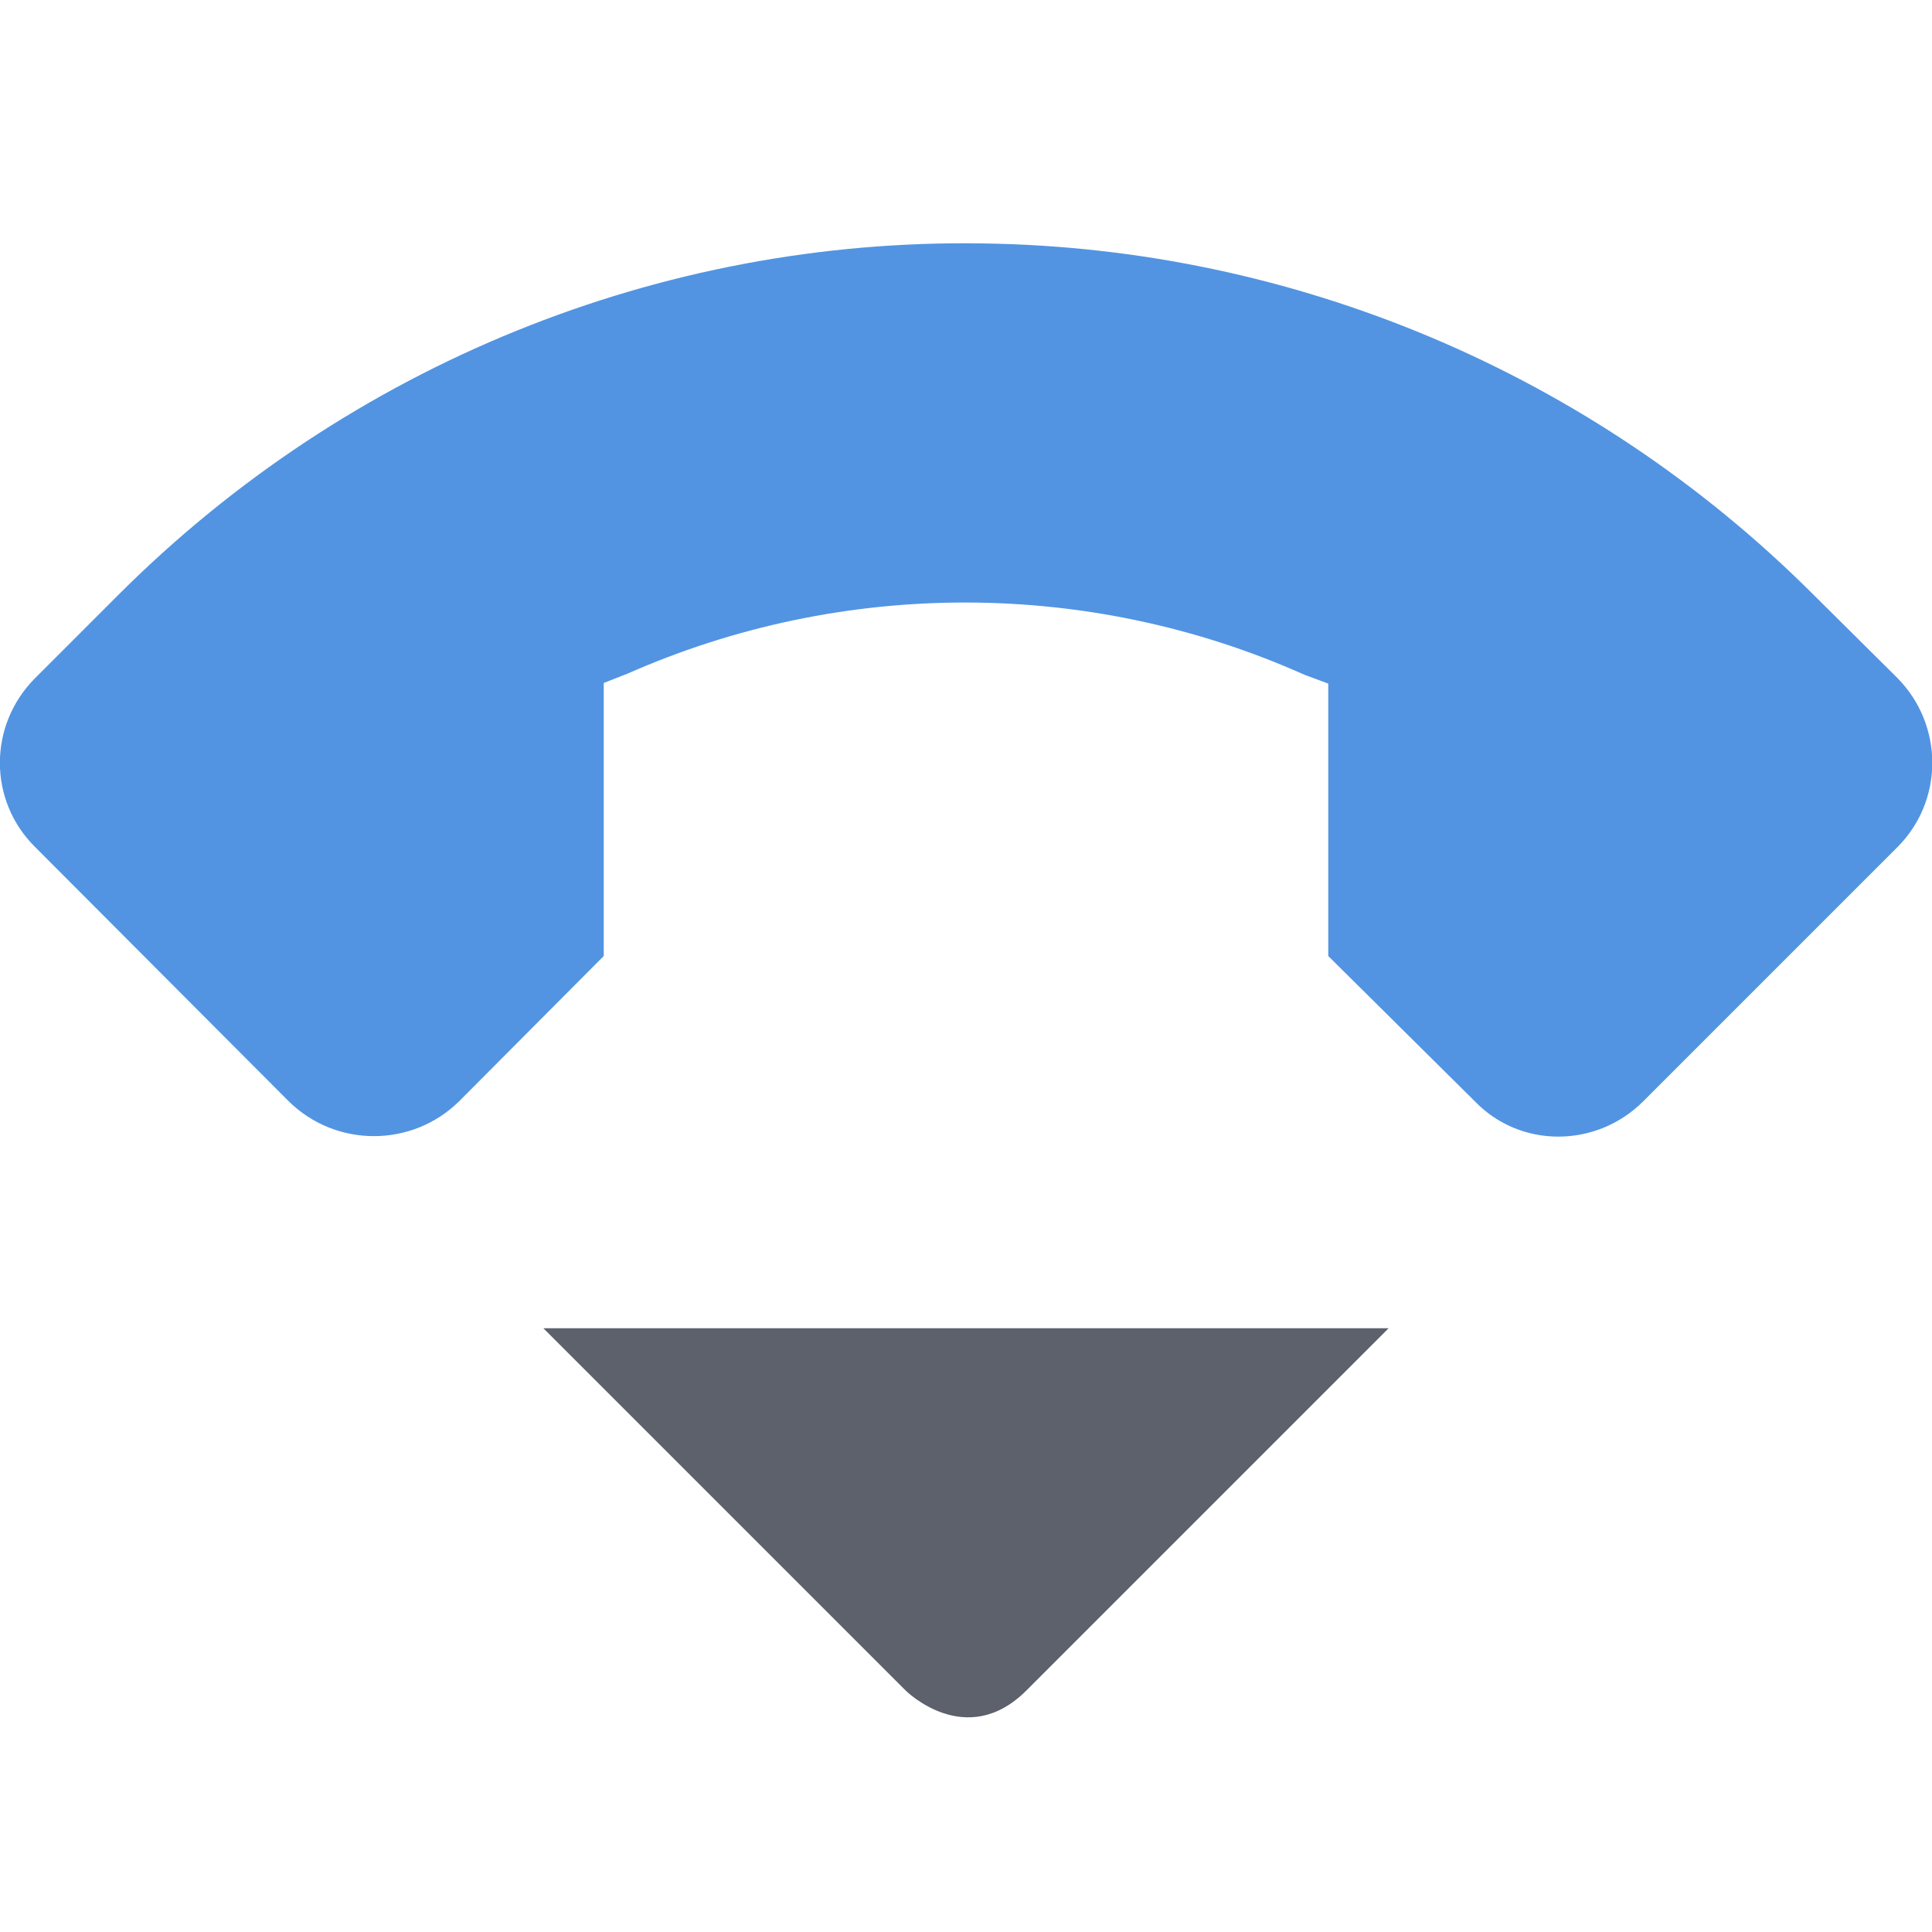 <?xml version="1.0" encoding="UTF-8"?>
<svg xmlns="http://www.w3.org/2000/svg" xmlns:xlink="http://www.w3.org/1999/xlink" width="12pt" height="12pt" viewBox="0 0 12 12" version="1.1">
<g id="surface1">
<path style=" stroke:none;fill-rule:nonzero;fill:rgb(36.078%,38.039%,42.353%);fill-opacity:1;" d="M 3.375 8.25 L 5.625 10.5 C 5.625 10.5 6 10.875 6.375 10.5 L 8.625 8.25 Z M 3.375 8.25 "/>
<path style=" stroke:none;fill-rule:nonzero;fill:rgb(32.157%,58.039%,88.627%);fill-opacity:1;" d="M 6.105 1.512 C 4.102 1.48 2.168 2.266 0.742 3.688 L 0.219 4.211 C -0.074 4.504 -0.074 4.973 0.219 5.262 L 1.793 6.84 C 2.086 7.129 2.559 7.129 2.852 6.84 L 3.75 5.938 L 3.75 4.242 L 3.898 4.184 C 5.234 3.594 6.766 3.594 8.102 4.191 L 8.25 4.246 L 8.25 5.938 L 9.16 6.84 C 9.441 7.133 9.914 7.133 10.207 6.84 L 11.785 5.262 C 12.074 4.973 12.074 4.504 11.785 4.211 L 11.258 3.688 C 9.887 2.32 8.039 1.539 6.105 1.512 Z M 6.105 1.512 "/>
</g>
</svg>

